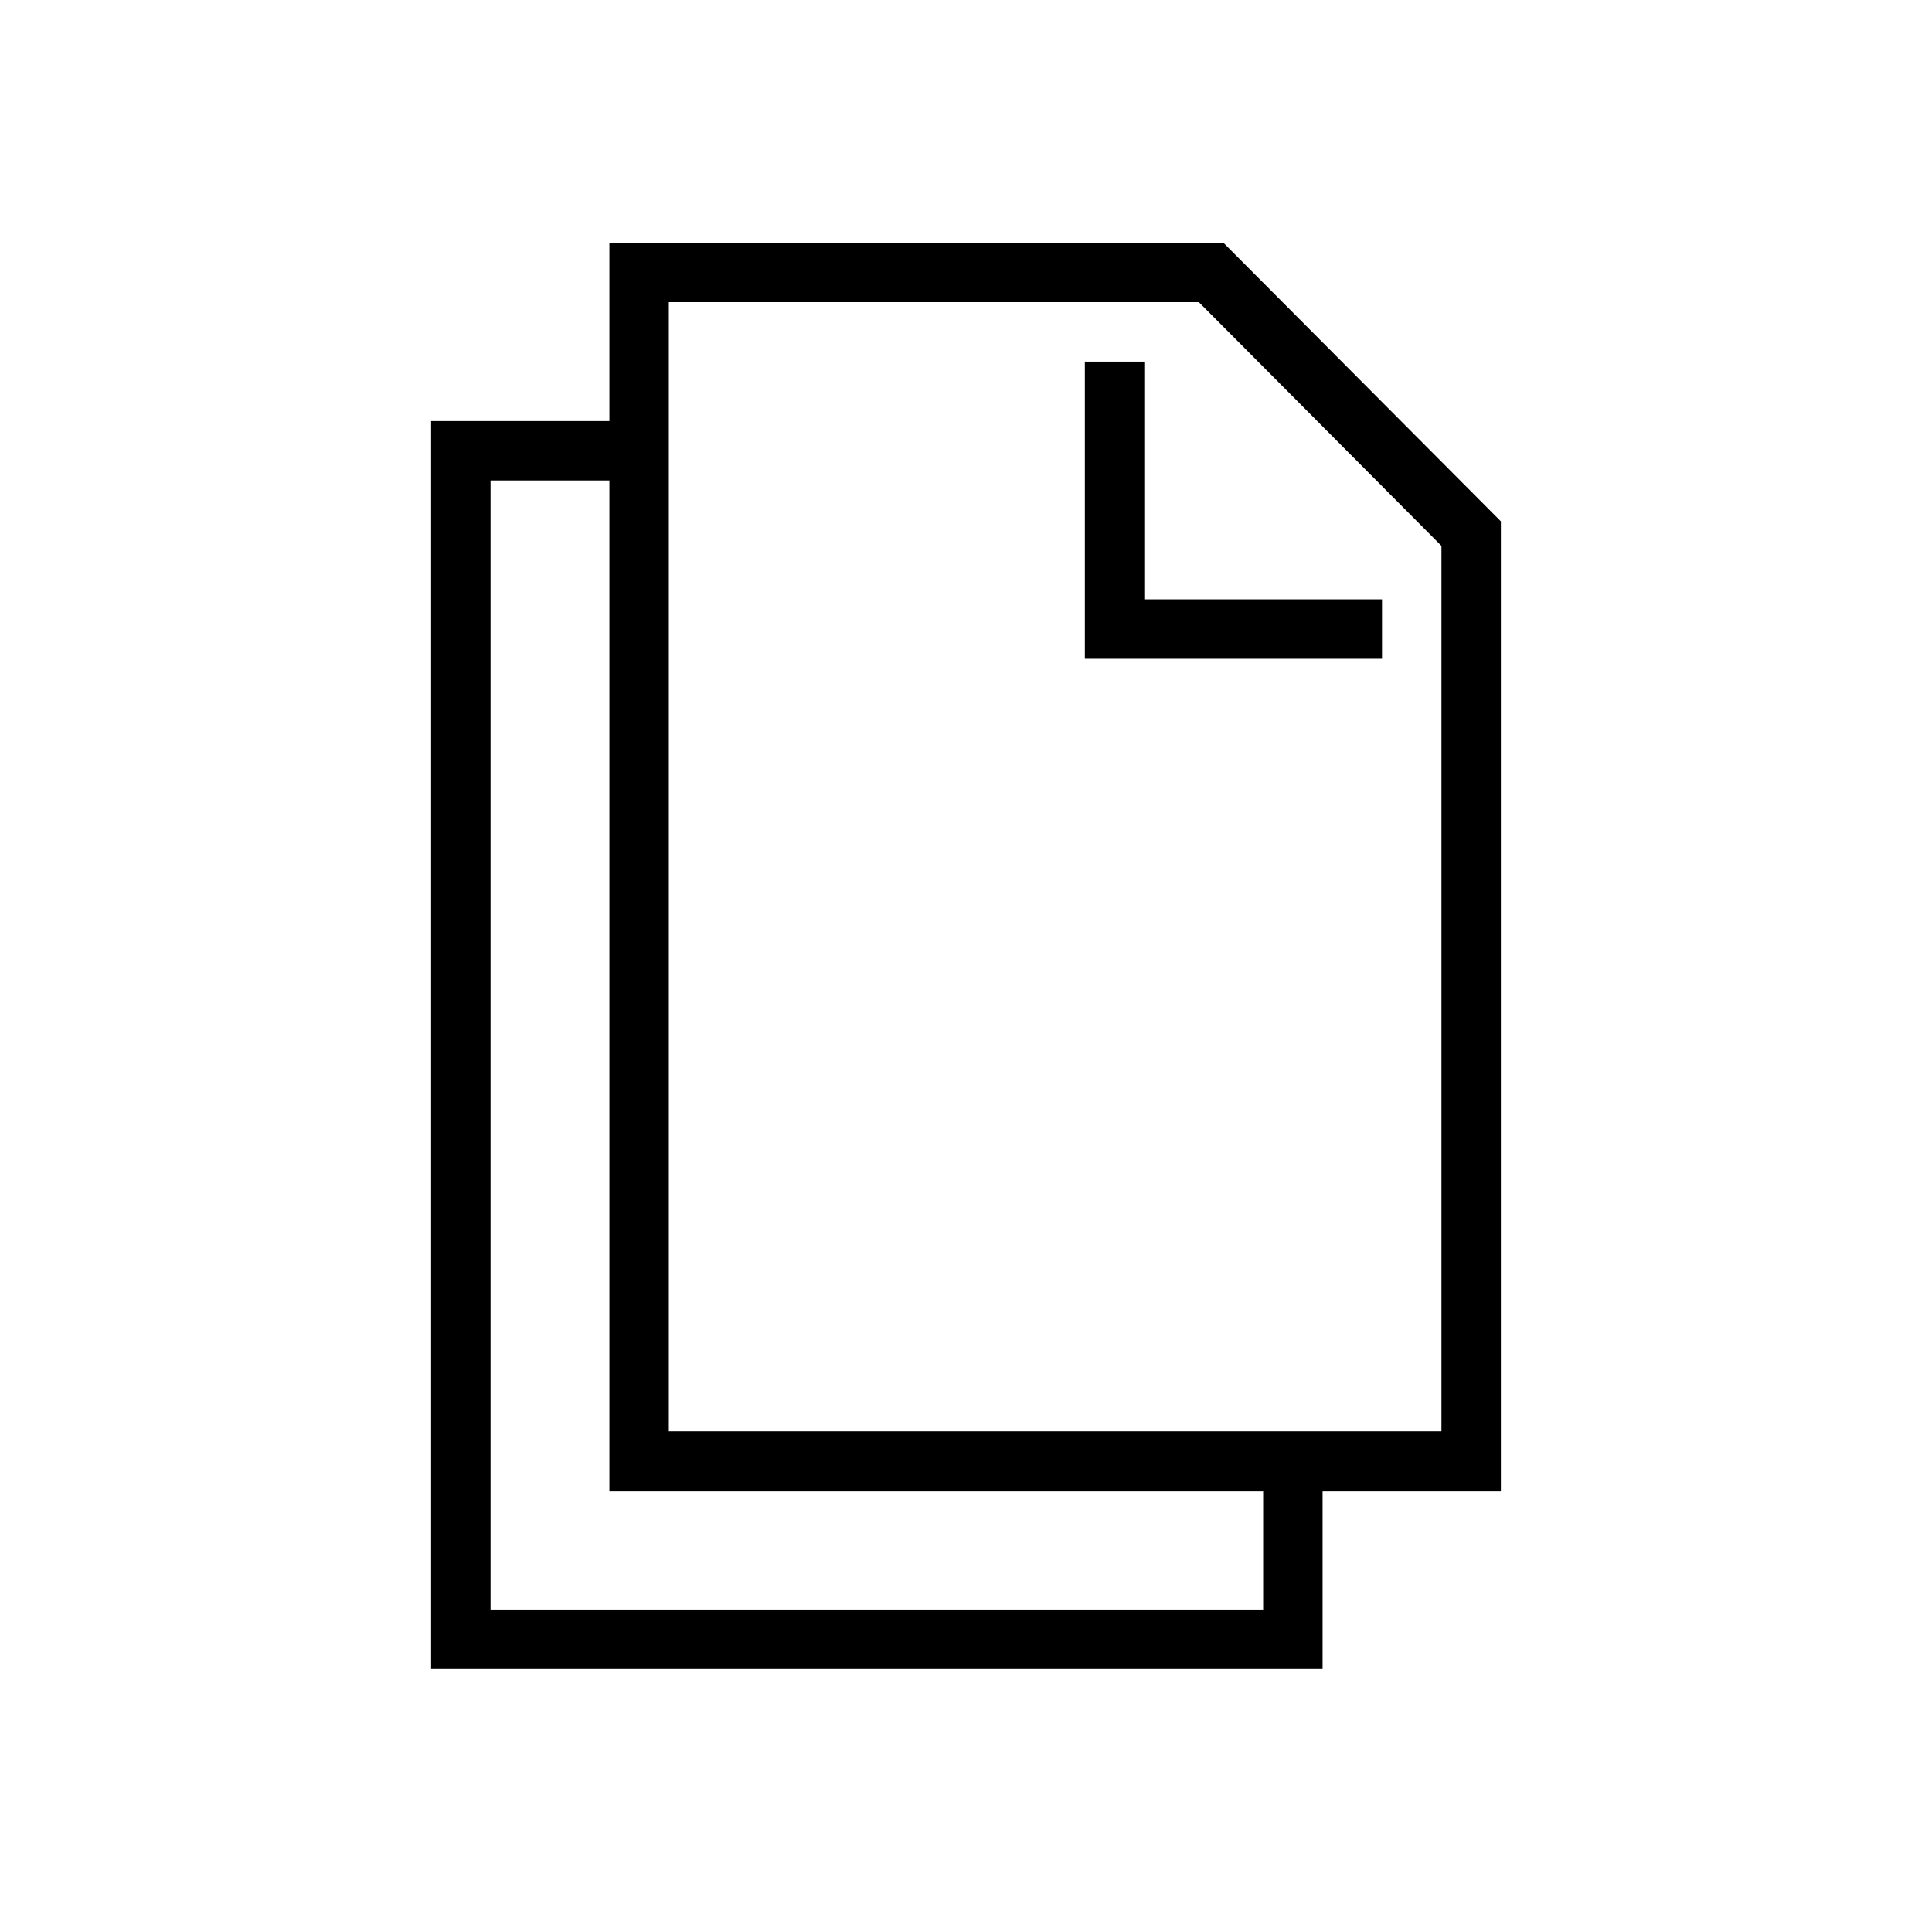 <?xml version="1.0" standalone="no"?><!DOCTYPE svg PUBLIC "-//W3C//DTD SVG 1.1//EN" "http://www.w3.org/Graphics/SVG/1.1/DTD/svg11.dtd"><svg class="icon" width="16px" height="16.00px" viewBox="0 0 1024 1024" version="1.1" xmlns="http://www.w3.org/2000/svg"><path d="M606.5 191.667h-31.5v157.5h157.5v-31.5H606.5z"  /><path d="M648.434 128.667H323v94.5h-94.5v661.5h472.5v-94.5h94.5V276.323L648.434 128.667zM669.5 853.167H260V254.667h63v535.5h346.5v63z m94.5-94.5H354.5V160.167h280.941L764 289.317V758.667z"  /></svg>